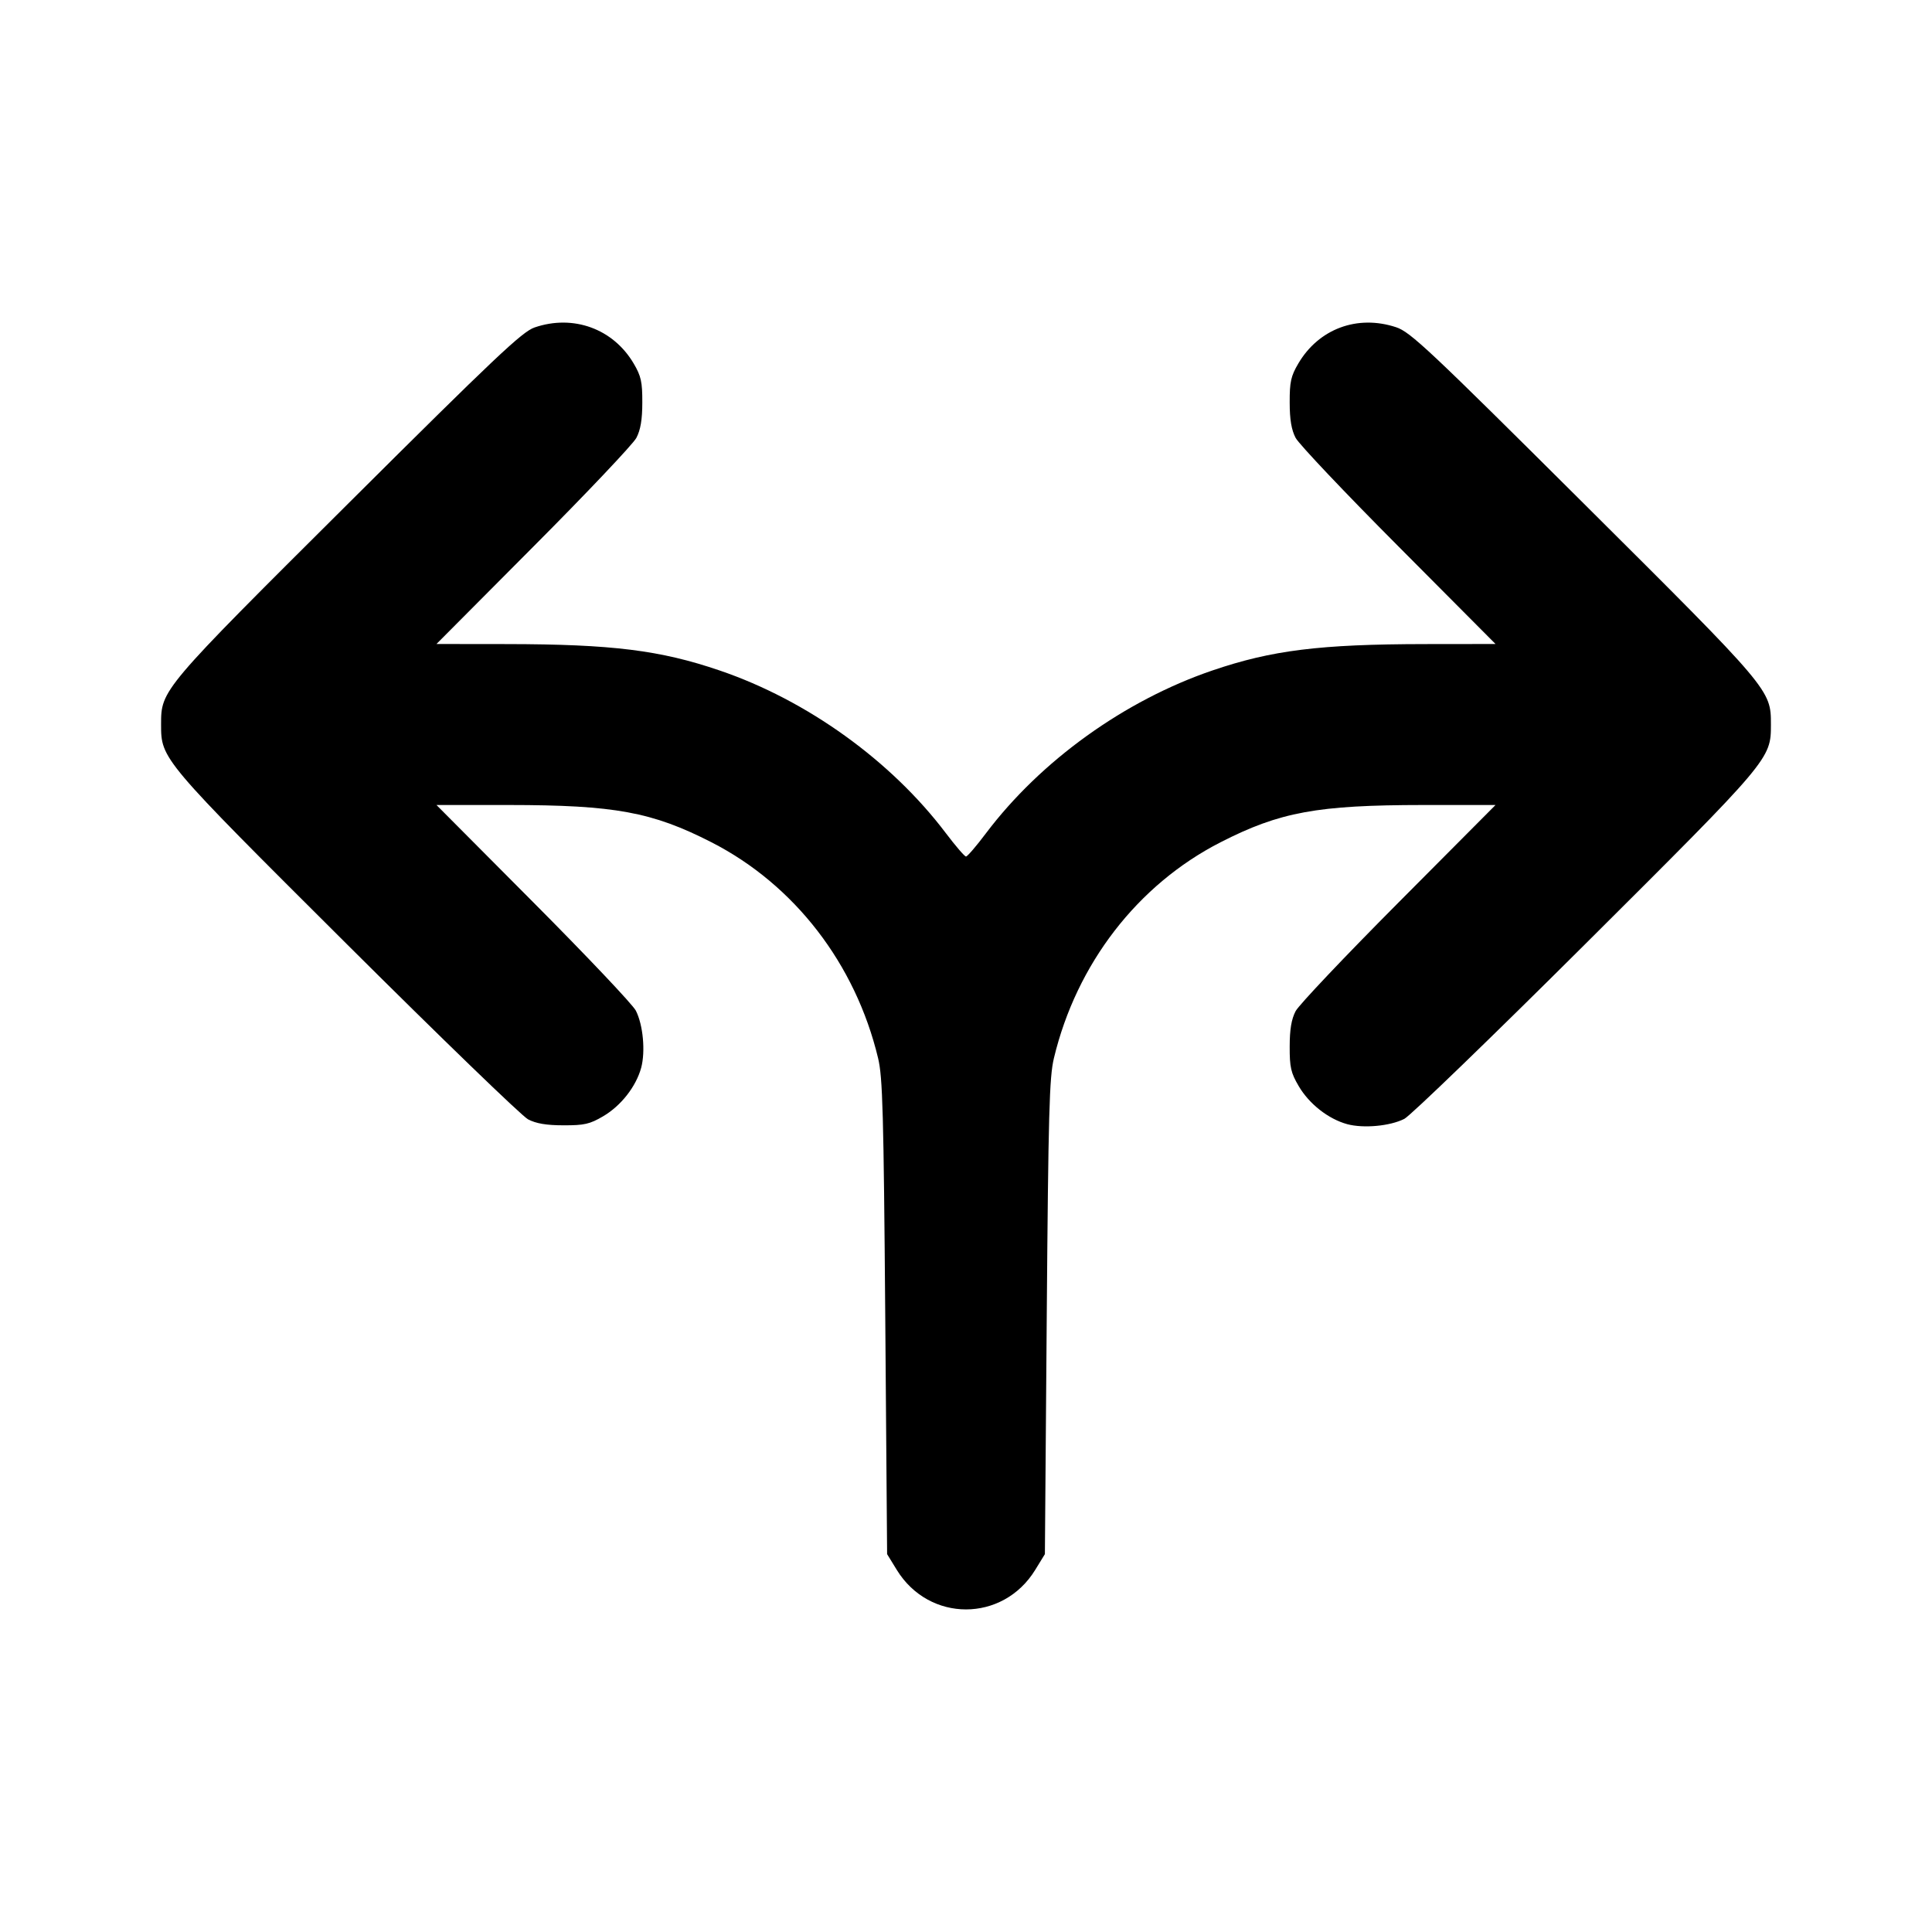 <svg xmlns="http://www.w3.org/2000/svg" width="24" height="24" viewBox="0 0 24 24" fill="none" stroke="currentColor" stroke-width="2" stroke-linecap="round" stroke-linejoin="round"><path d="M6.640 4.068 C 6.486 4.121,6.148 4.441,4.326 6.255 C 2.001 8.569,2.001 8.569,2.001 9.000 C 2.001 9.429,2.004 9.433,4.306 11.726 C 5.469 12.884,6.483 13.865,6.560 13.905 C 6.659 13.957,6.788 13.979,7.000 13.979 C 7.258 13.980,7.327 13.964,7.492 13.867 C 7.714 13.737,7.901 13.498,7.965 13.264 C 8.019 13.061,7.989 12.733,7.899 12.555 C 7.862 12.481,7.289 11.876,6.626 11.210 L 5.422 10.000 6.321 10.000 C 7.637 10.001,8.101 10.086,8.840 10.464 C 9.869 10.991,10.627 11.973,10.908 13.145 C 10.965 13.382,10.977 13.822,10.997 16.363 L 11.020 19.306 11.141 19.503 C 11.543 20.156,12.457 20.156,12.859 19.503 L 12.980 19.306 13.003 16.363 C 13.023 13.822,13.035 13.382,13.092 13.145 C 13.373 11.973,14.131 10.991,15.160 10.464 C 15.899 10.086,16.363 10.001,17.679 10.000 L 18.578 10.000 17.374 11.210 C 16.711 11.876,16.136 12.483,16.095 12.560 C 16.043 12.659,16.021 12.787,16.021 13.000 C 16.020 13.258,16.036 13.327,16.133 13.492 C 16.263 13.714,16.502 13.901,16.736 13.965 C 16.939 14.019,17.267 13.989,17.445 13.899 C 17.519 13.862,18.531 12.884,19.694 11.726 C 21.996 9.433,21.999 9.429,21.999 9.000 C 21.999 8.569,21.999 8.569,19.674 6.255 C 17.750 4.340,17.521 4.124,17.343 4.065 C 16.862 3.906,16.382 4.084,16.128 4.516 C 16.036 4.672,16.020 4.745,16.021 5.000 C 16.021 5.213,16.043 5.341,16.095 5.440 C 16.136 5.517,16.711 6.125,17.374 6.790 L 18.578 8.000 17.699 8.001 C 16.395 8.003,15.799 8.077,15.060 8.329 C 13.970 8.701,12.929 9.449,12.249 10.350 C 12.129 10.510,12.017 10.640,12.000 10.640 C 11.983 10.640,11.871 10.510,11.750 10.350 C 11.070 9.450,10.026 8.699,8.940 8.329 C 8.201 8.077,7.605 8.003,6.301 8.001 L 5.422 8.000 6.626 6.790 C 7.289 6.125,7.864 5.517,7.905 5.440 C 7.957 5.341,7.979 5.213,7.979 5.000 C 7.980 4.745,7.964 4.672,7.872 4.516 C 7.617 4.083,7.121 3.903,6.640 4.068 " stroke="none" fill-rule="evenodd" fill="black"></path></svg>